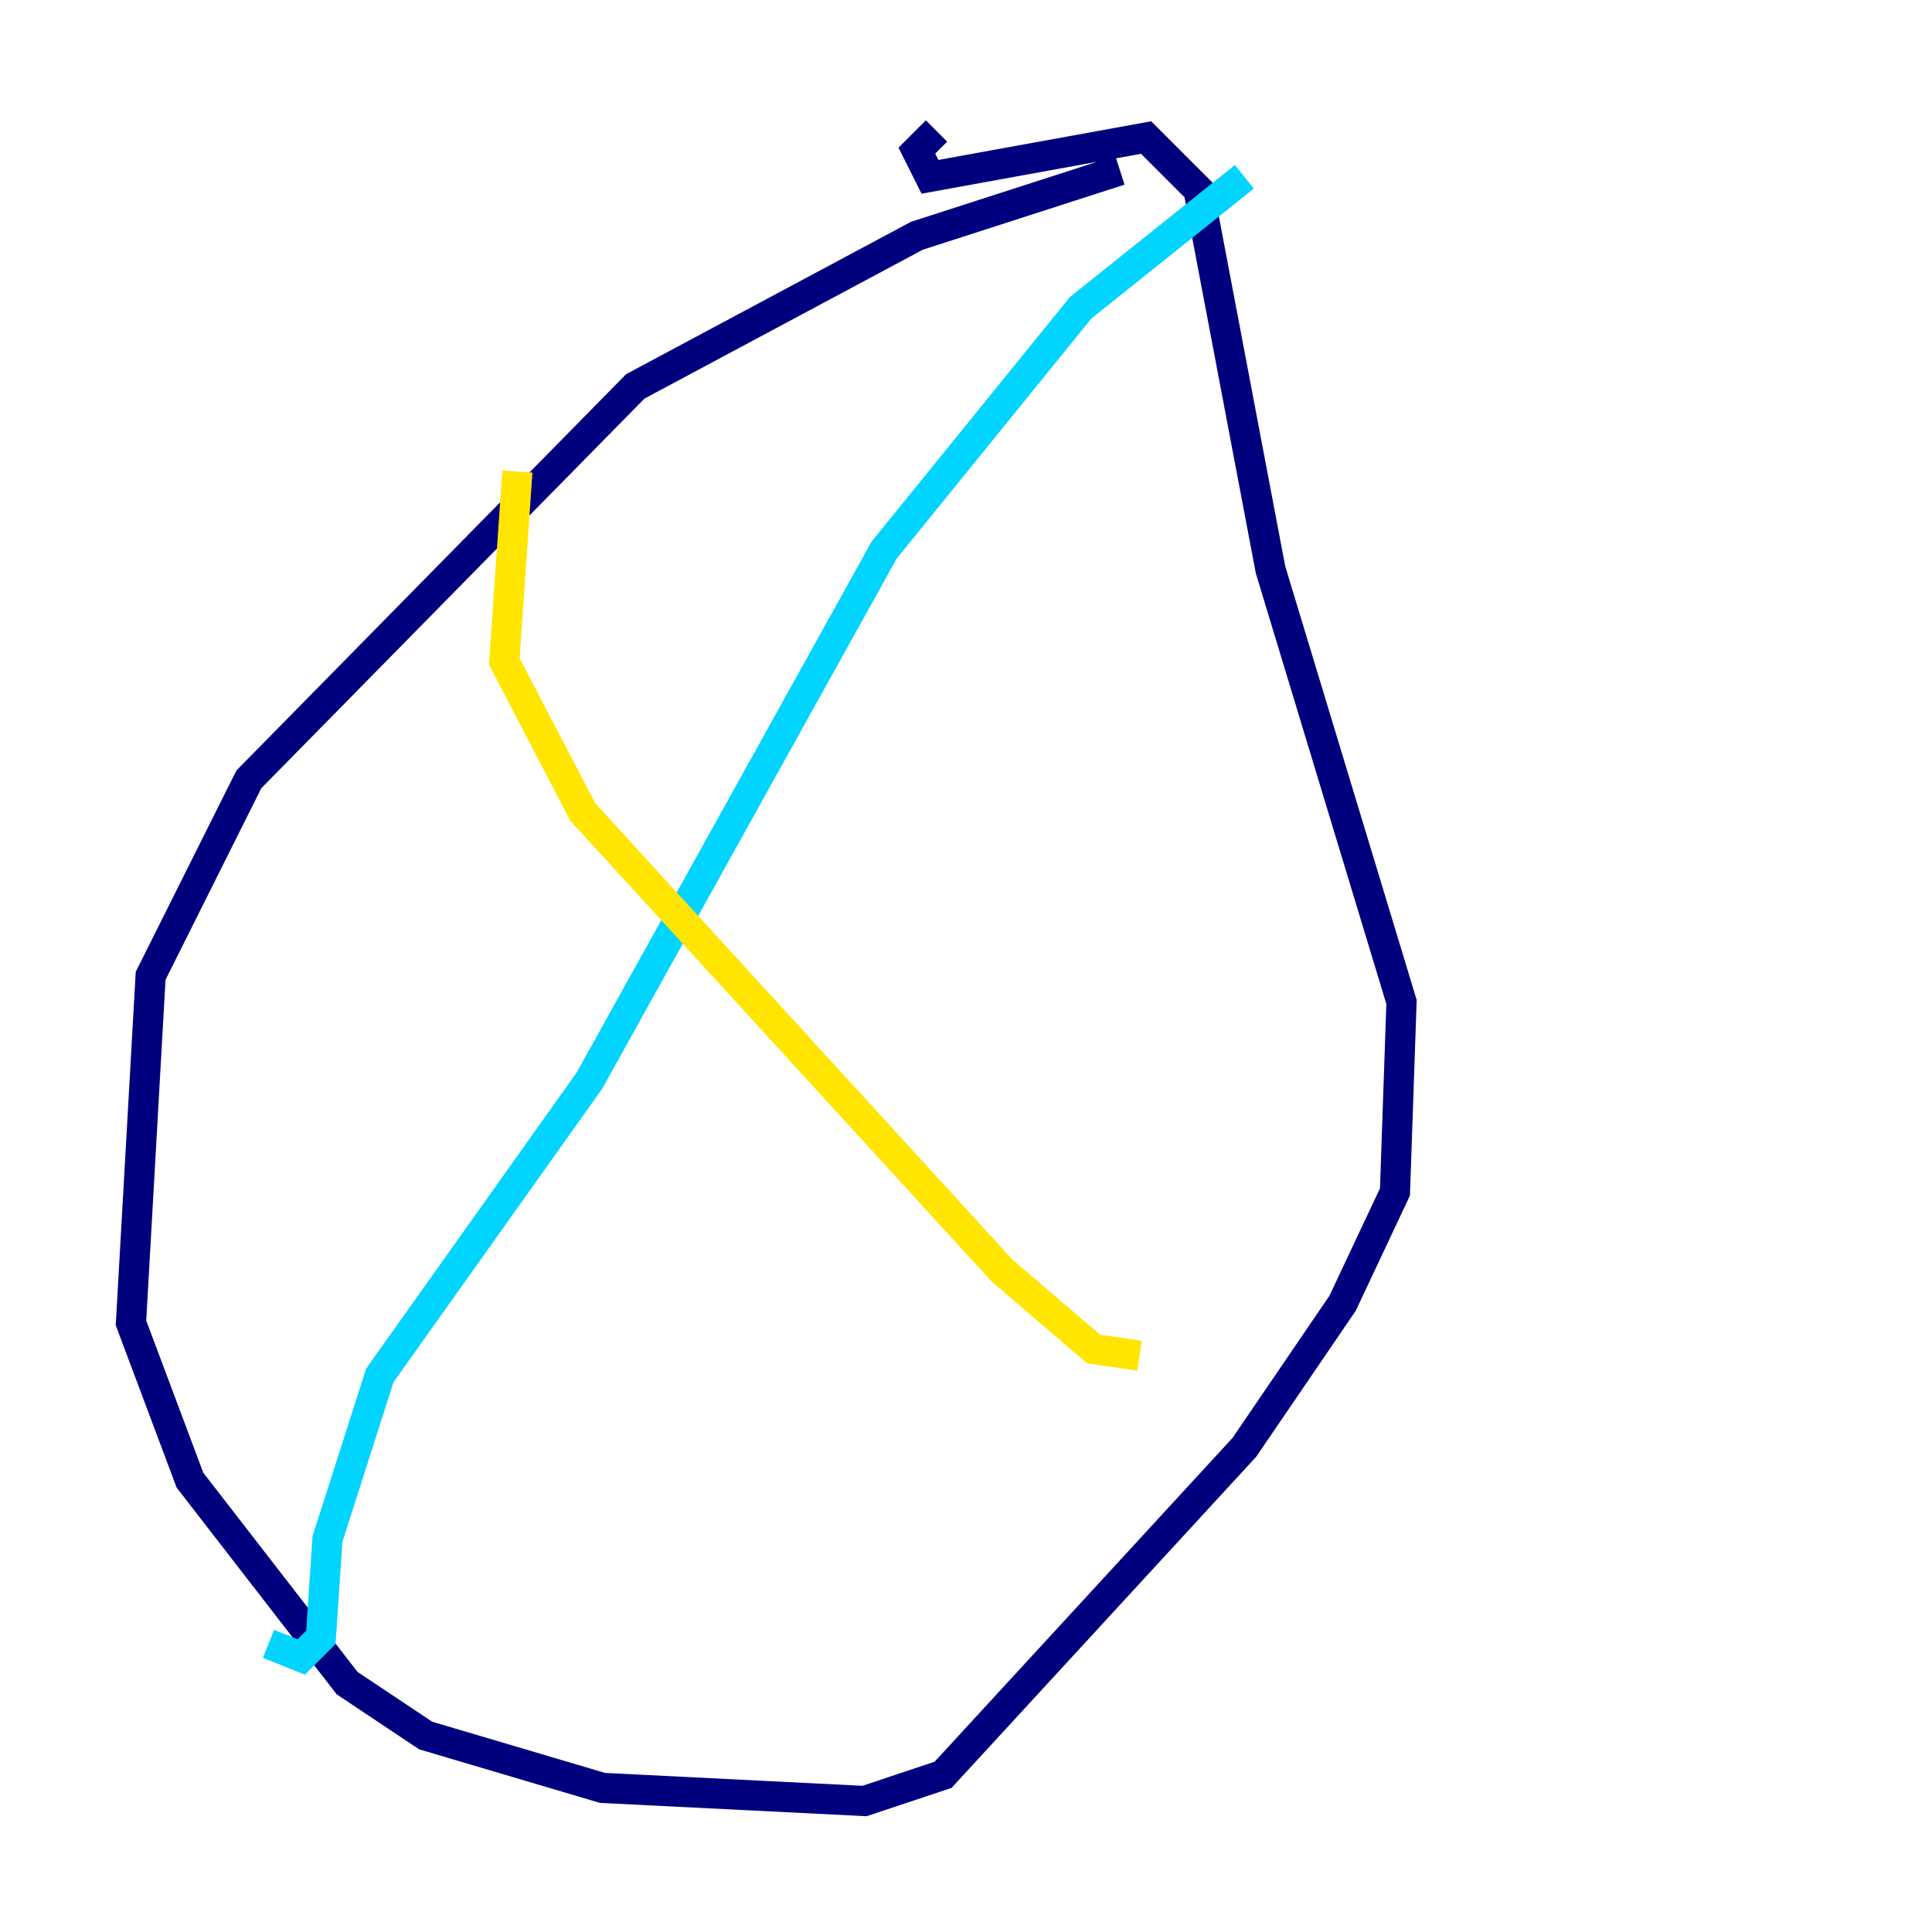 <?xml version="1.0" encoding="utf-8" ?>
<svg baseProfile="tiny" height="128" version="1.2" viewBox="0,0,128,128" width="128" xmlns="http://www.w3.org/2000/svg" xmlns:ev="http://www.w3.org/2001/xml-events" xmlns:xlink="http://www.w3.org/1999/xlink"><defs /><polyline fill="none" points="74.197,11.281 60.746,15.62 42.088,25.6 16.488,51.634 9.98,64.651 8.678,87.647 12.583,98.061 22.997,111.512 28.203,114.983 39.919,118.454 57.275,119.322 62.481,117.586 82.441,95.891 88.949,86.346 92.42,78.969 92.854,66.386 84.176,37.749 79.403,12.583 75.932,9.112 61.614,11.715 60.746,9.98 62.047,8.678" stroke="#00007f" stroke-width="2" /><polyline fill="none" points="82.441,11.715 71.593,20.393 58.576,36.447 39.051,71.593 25.166,91.119 21.695,101.966 21.261,108.475 19.959,109.776 17.79,108.909" stroke="#00d4ff" stroke-width="2" /><polyline fill="none" points="34.278,31.241 33.41,43.824 38.617,53.803 66.386,84.176 72.461,89.383 75.498,89.817" stroke="#ffe500" stroke-width="2" /><polyline fill="none" points="74.197,88.949 74.197,88.949" stroke="#7f0000" stroke-width="2" /></svg>